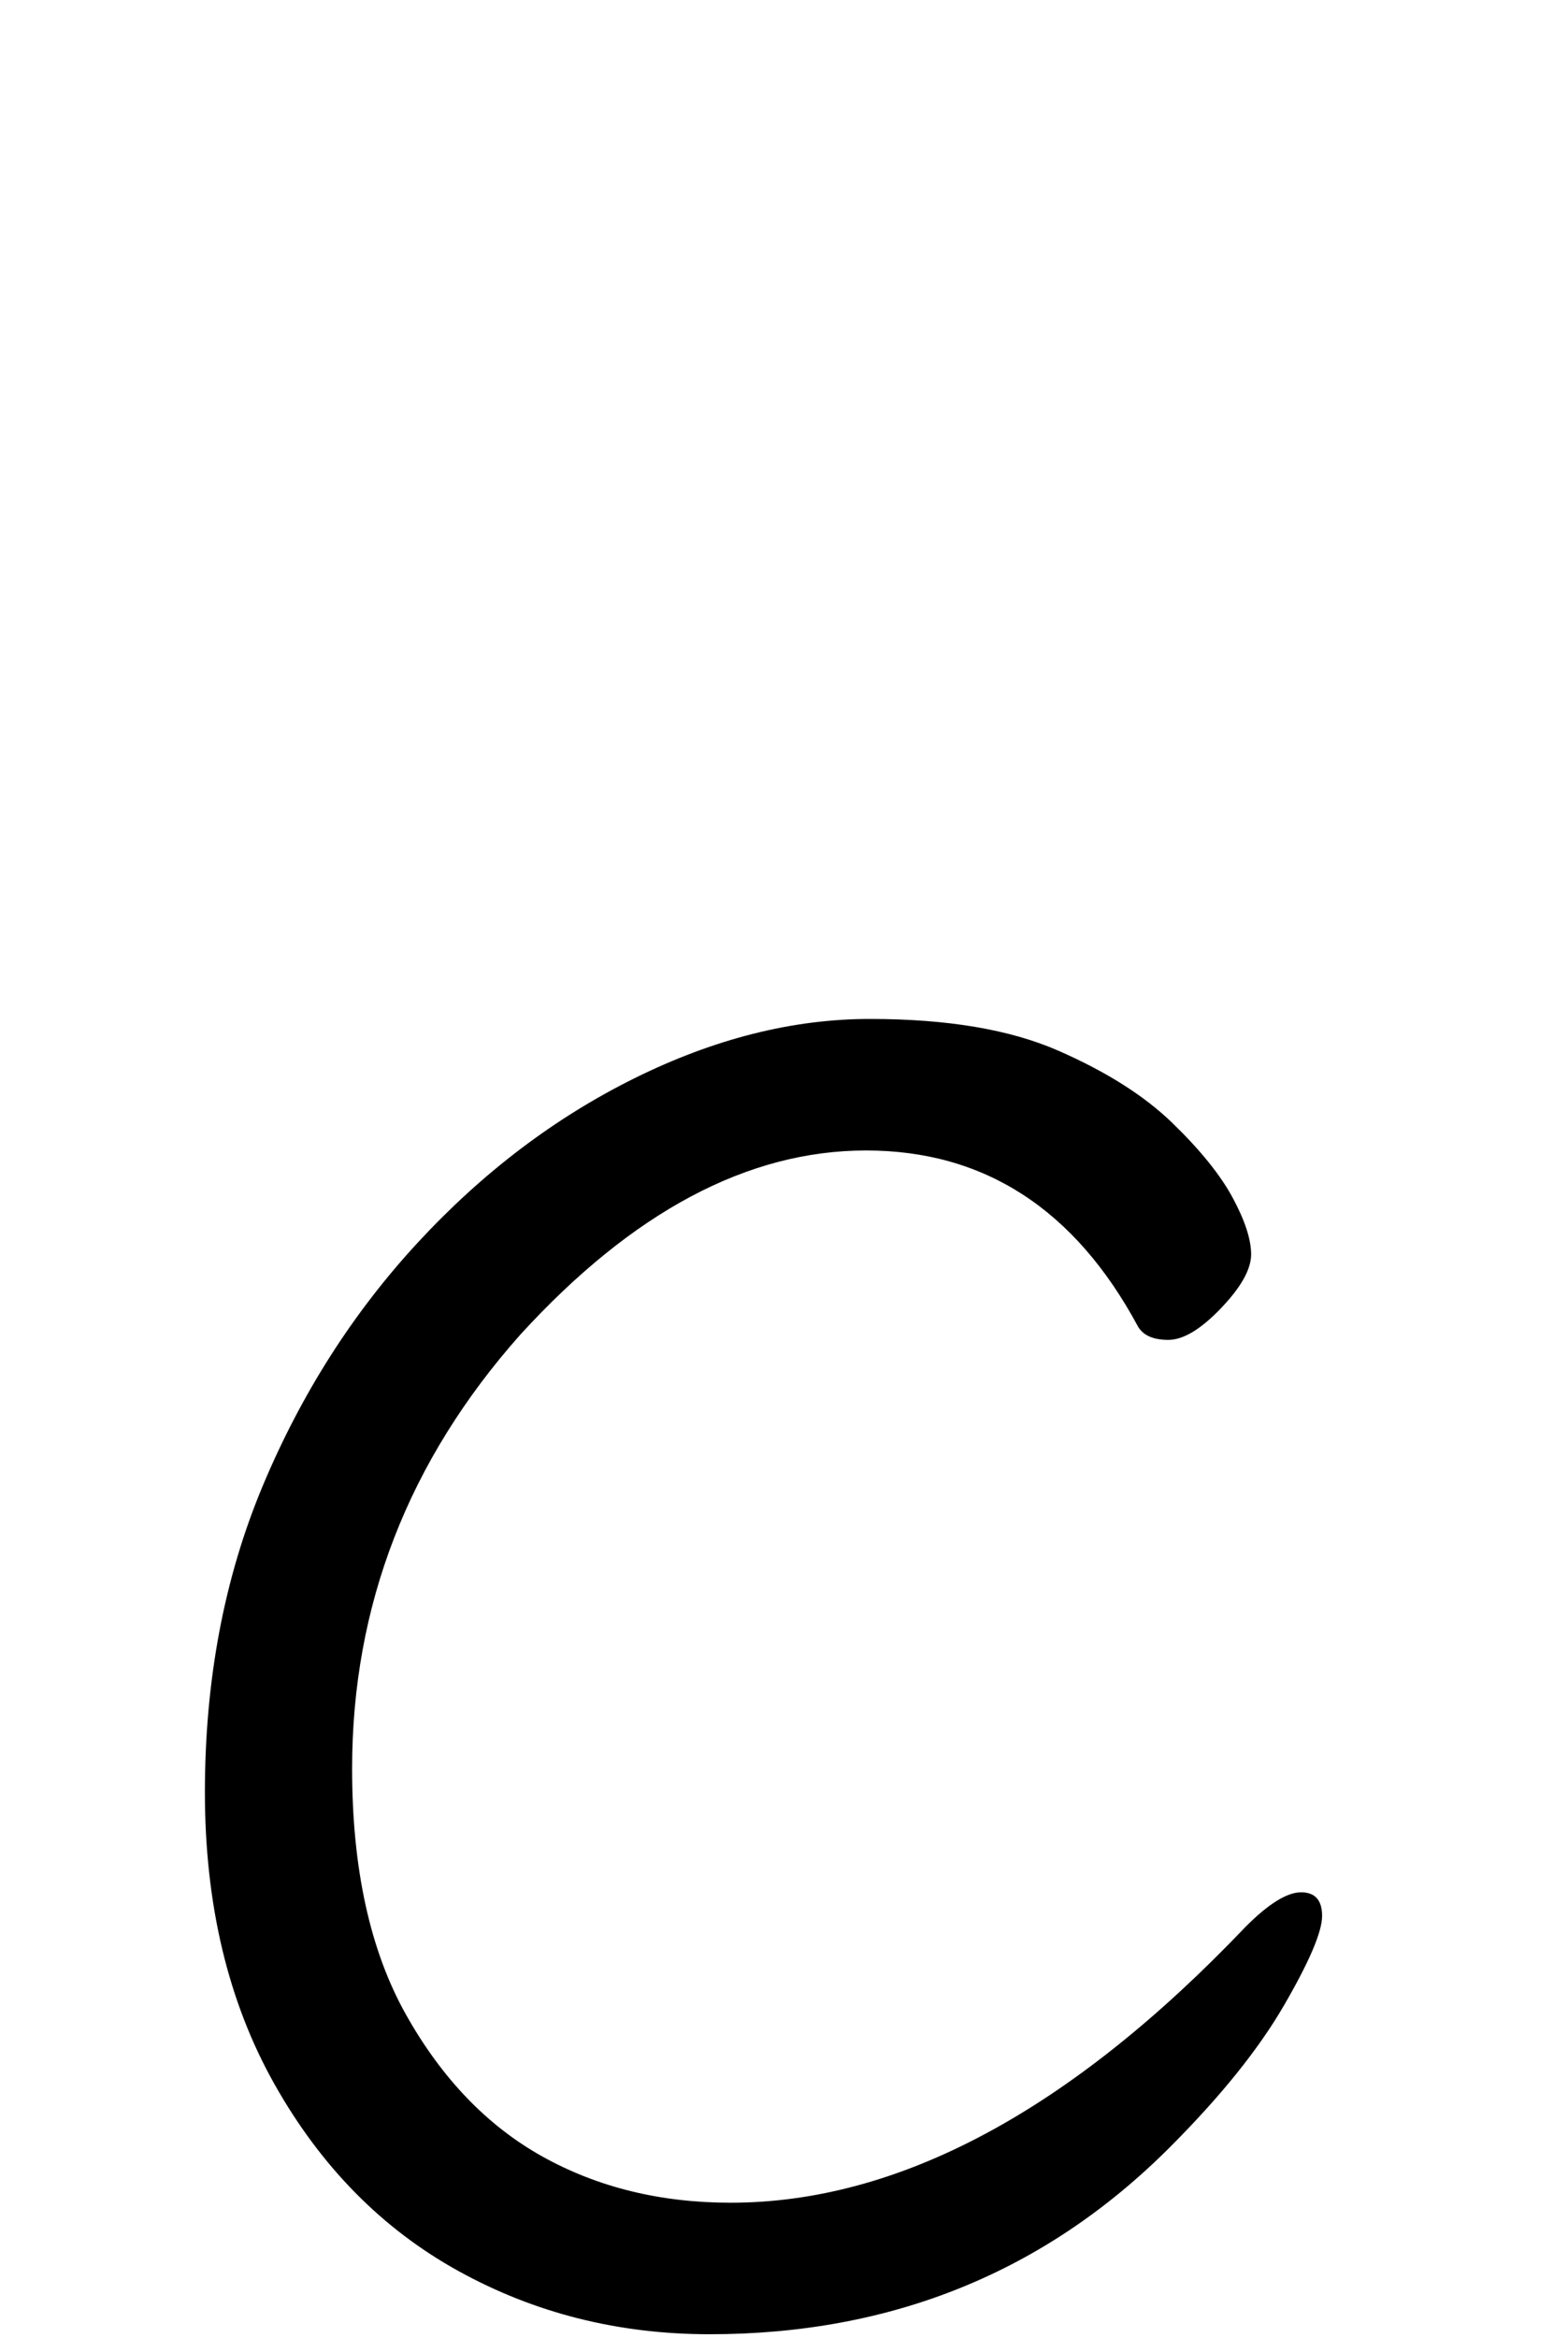 <svg xmlns="http://www.w3.org/2000/svg" width="102" height="152" viewBox="0 0 102 152"><path d="M925.636,128.592 C926.548,128.592 927.004,129.105 927.004,130.131 C927.004,131.157 926.178,133.095 924.524,135.945 C922.871,138.795 920.392,141.873 917.086,145.179 C908.992,153.273 899.017,157.32 887.161,157.32 C881.233,157.32 875.789,155.952 870.831,153.216 C865.871,150.48 861.881,146.433 858.861,141.075 C855.84,135.717 854.329,129.39 854.329,122.094 C854.329,114.798 855.583,108.157 858.091,102.172 C860.599,96.188 863.962,90.915 868.18,86.355 C872.398,81.795 877.101,78.233 882.288,75.668 C887.475,73.103 892.576,71.82 897.592,71.82 C902.608,71.82 906.683,72.504 909.818,73.872 C912.953,75.24 915.433,76.808 917.257,78.575 C919.081,80.341 920.392,81.966 921.19,83.448 C921.988,84.93 922.387,86.156 922.387,87.124 C922.387,88.094 921.731,89.262 920.42,90.63 C919.11,91.998 917.97,92.682 917,92.682 C916.032,92.682 915.376,92.397 915.034,91.827 C910.93,84.189 905.03,80.37 897.336,80.37 C889.64,80.37 882.145,84.36 874.849,92.34 C867.553,100.548 863.905,109.953 863.905,120.555 C863.905,127.053 865.073,132.382 867.41,136.543 C869.747,140.704 872.712,143.782 876.303,145.778 C879.894,147.773 883.969,148.77 888.529,148.77 C899.473,148.77 910.645,142.785 922.045,130.815 C923.527,129.333 924.724,128.592 925.636,128.592 Z" transform="translate(-841 -5.584)"/></svg>